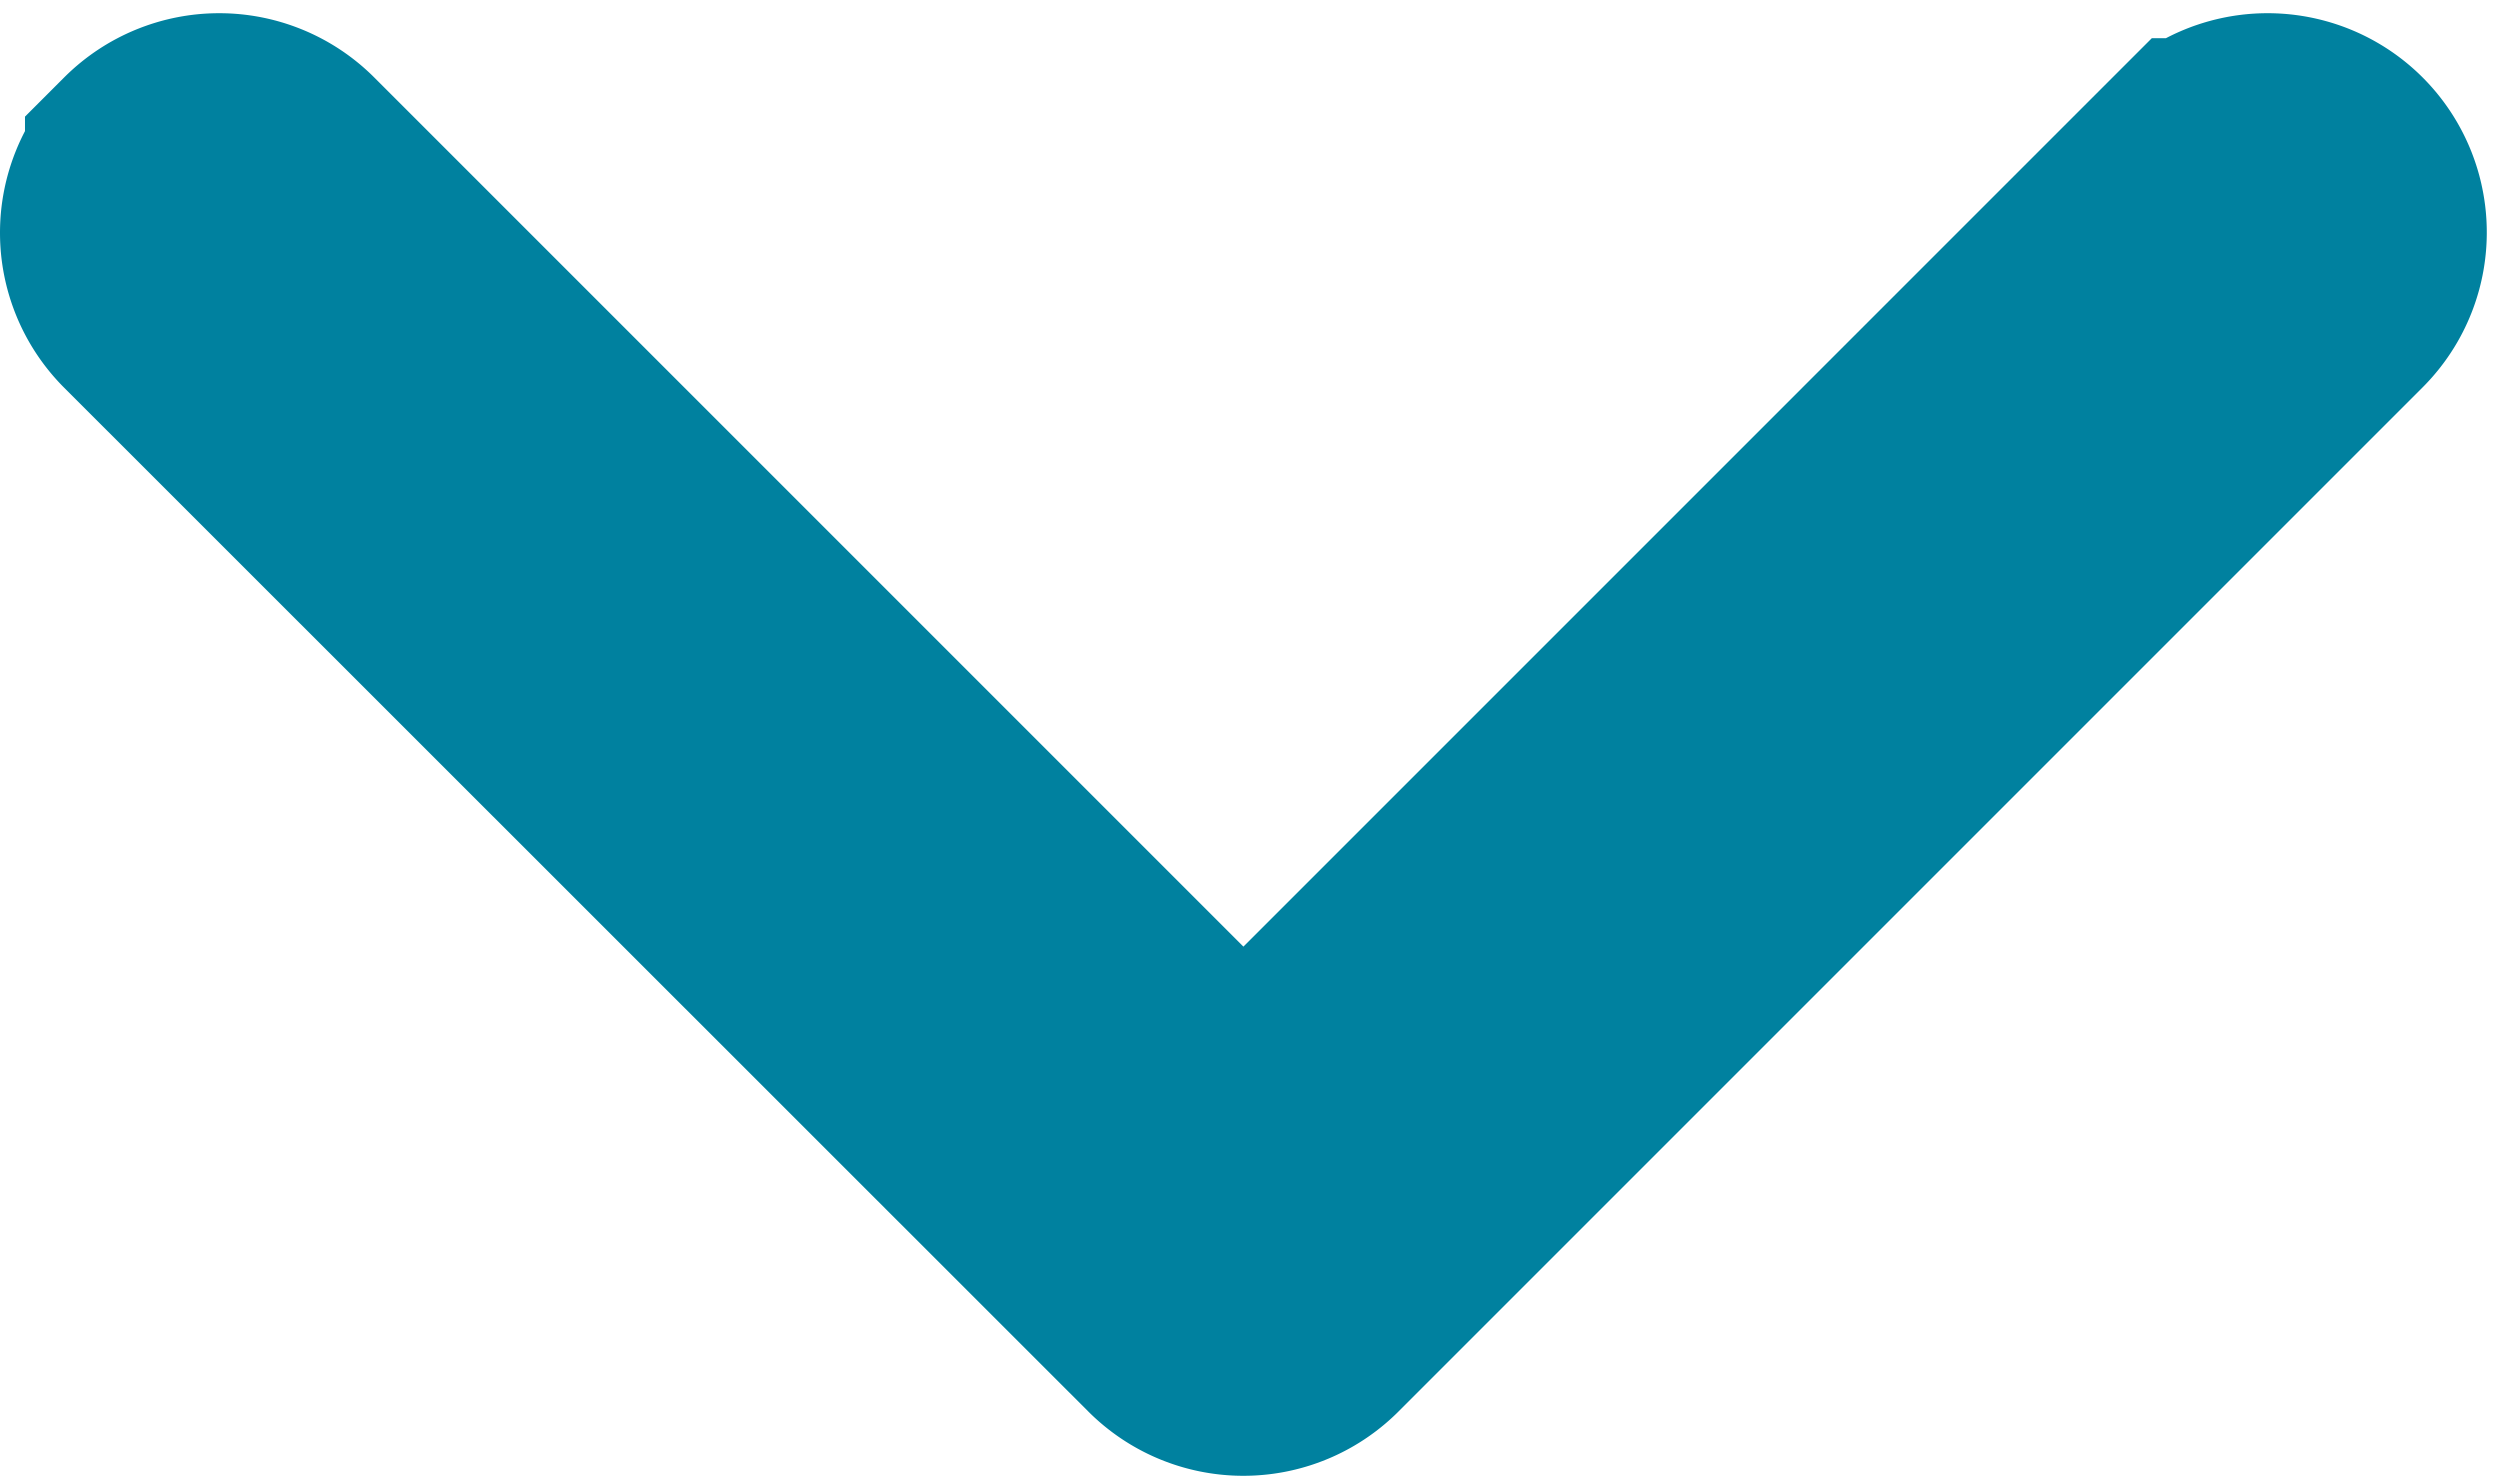 <svg xmlns="http://www.w3.org/2000/svg" width="7.003" height="4.135"><path d="M.445.482a.239.239 0 01.338 0l2.7 2.7 2.7-2.7a.239.239 0 11.338.338L3.652 3.689a.239.239 0 01-.338 0L.445.821a.239.239 0 010-.338z" fill="#00819f" stroke="#00819f" stroke-width=".75" fill-rule="evenodd"/></svg>
